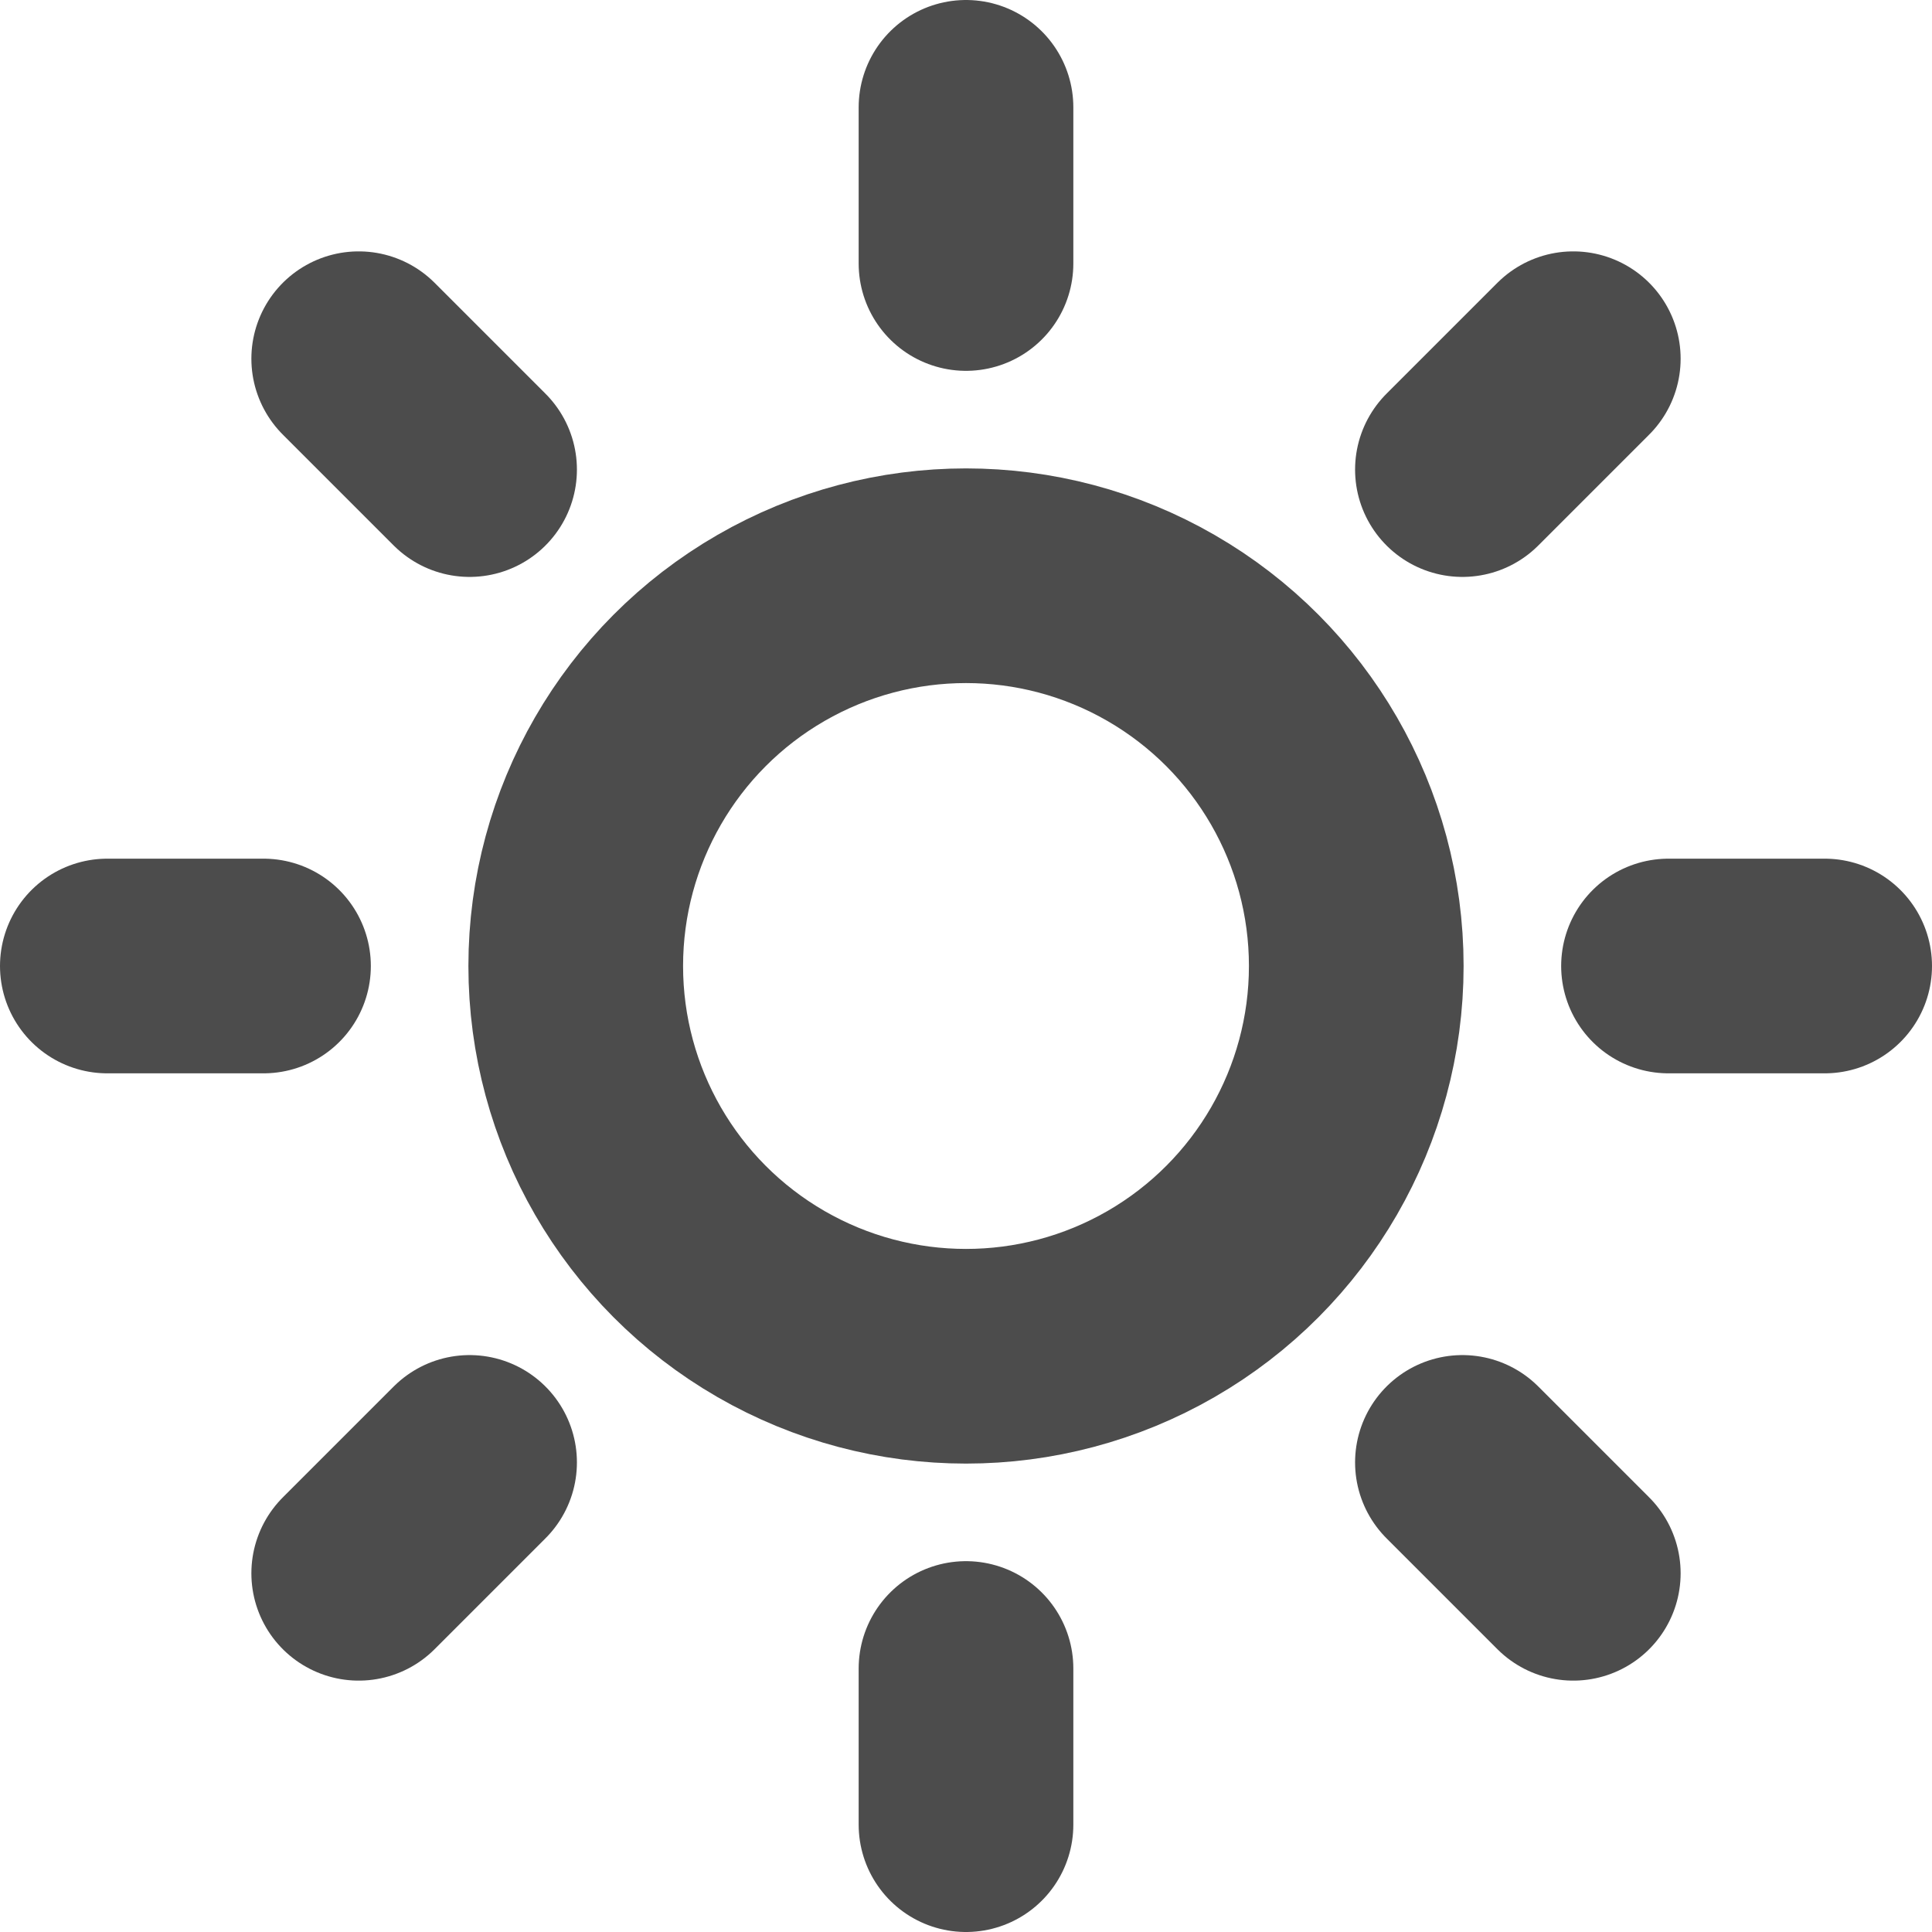 <?xml version="1.0" encoding="UTF-8"?>
<svg width="18px" height="18px" viewBox="0 0 18 18" version="1.1" xmlns="http://www.w3.org/2000/svg" xmlns:xlink="http://www.w3.org/1999/xlink">
    <!-- Generator: Sketch 55.2 (78181) - https://sketchapp.com -->
    <title>sun-dark</title>
    <desc>Created with Sketch.</desc>
    <g id="sun-dark" stroke="none" stroke-width="1" fill="none" fill-rule="evenodd">
        <g id="Group">
            <rect id="Rectangle" x="0" y="0" width="18" height="18"></rect>
            <g id="sun" transform="translate(1, 1)" opacity="0.7" stroke="#000000" stroke-linecap="round" stroke-linejoin="round" stroke-width="2">
                <circle id="Oval" cx="8" cy="8" r="3.636"></circle>
                <path d="M8,0 L8,1.455" id="Path"></path>
                <path d="M8,14.545 L8,16" id="Path"></path>
                <path d="M2.342,2.342 L3.375,3.375" id="Path"></path>
                <path d="M12.625,12.625 L13.658,13.658" id="Path"></path>
                <path d="M0,8 L1.455,8" id="Path"></path>
                <path d="M14.545,8 L16,8" id="Path"></path>
                <path d="M2.342,13.658 L3.375,12.625" id="Path"></path>
                <path d="M12.625,3.375 L13.658,2.342" id="Path"></path>
            </g>
        </g>
    </g>
</svg>